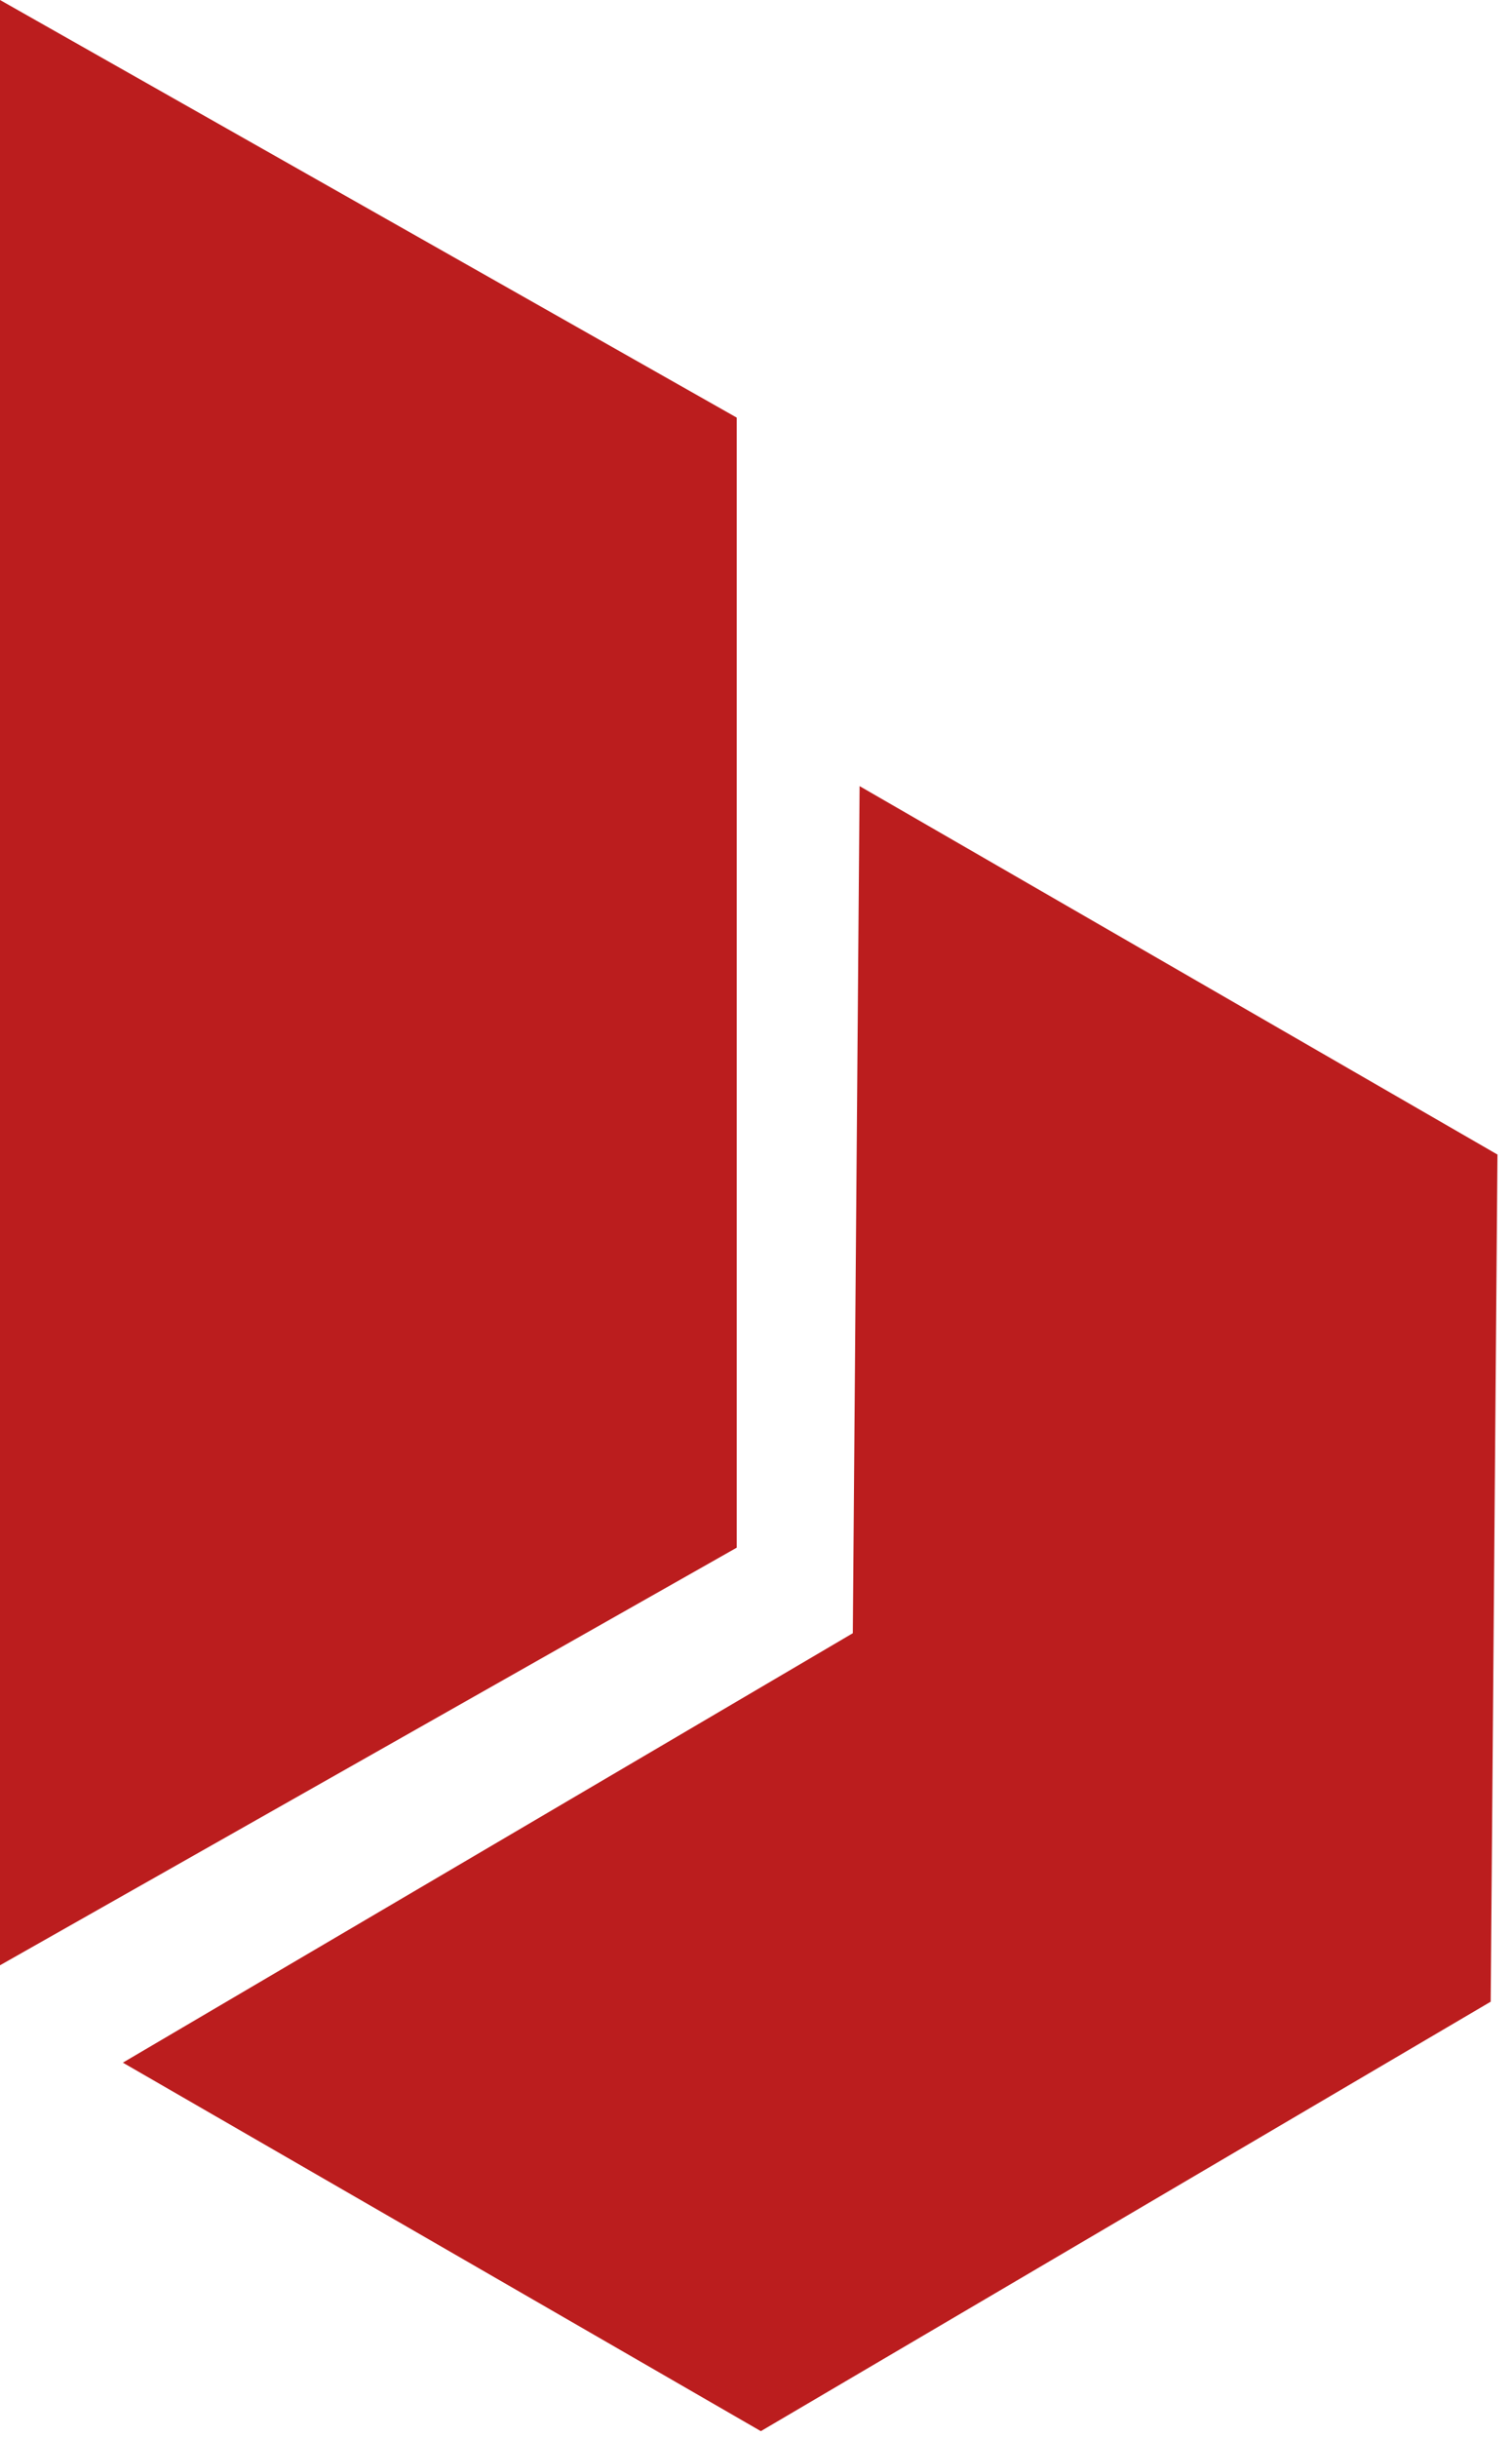 <svg width="54" height="87" viewBox="0 0 54 87" fill="none" xmlns="http://www.w3.org/2000/svg">
<path fill-rule="evenodd" clip-rule="evenodd" d="M26.312 14.91L0 0L0 70.164L26.312 55.254V14.91ZM53.485 41.222L30.7 28.066L30.458 58.308L4.388 73.64L27.173 86.796L53.239 71.464L53.481 41.222H53.485Z" fill="#BB1D1E"/>
</svg>
